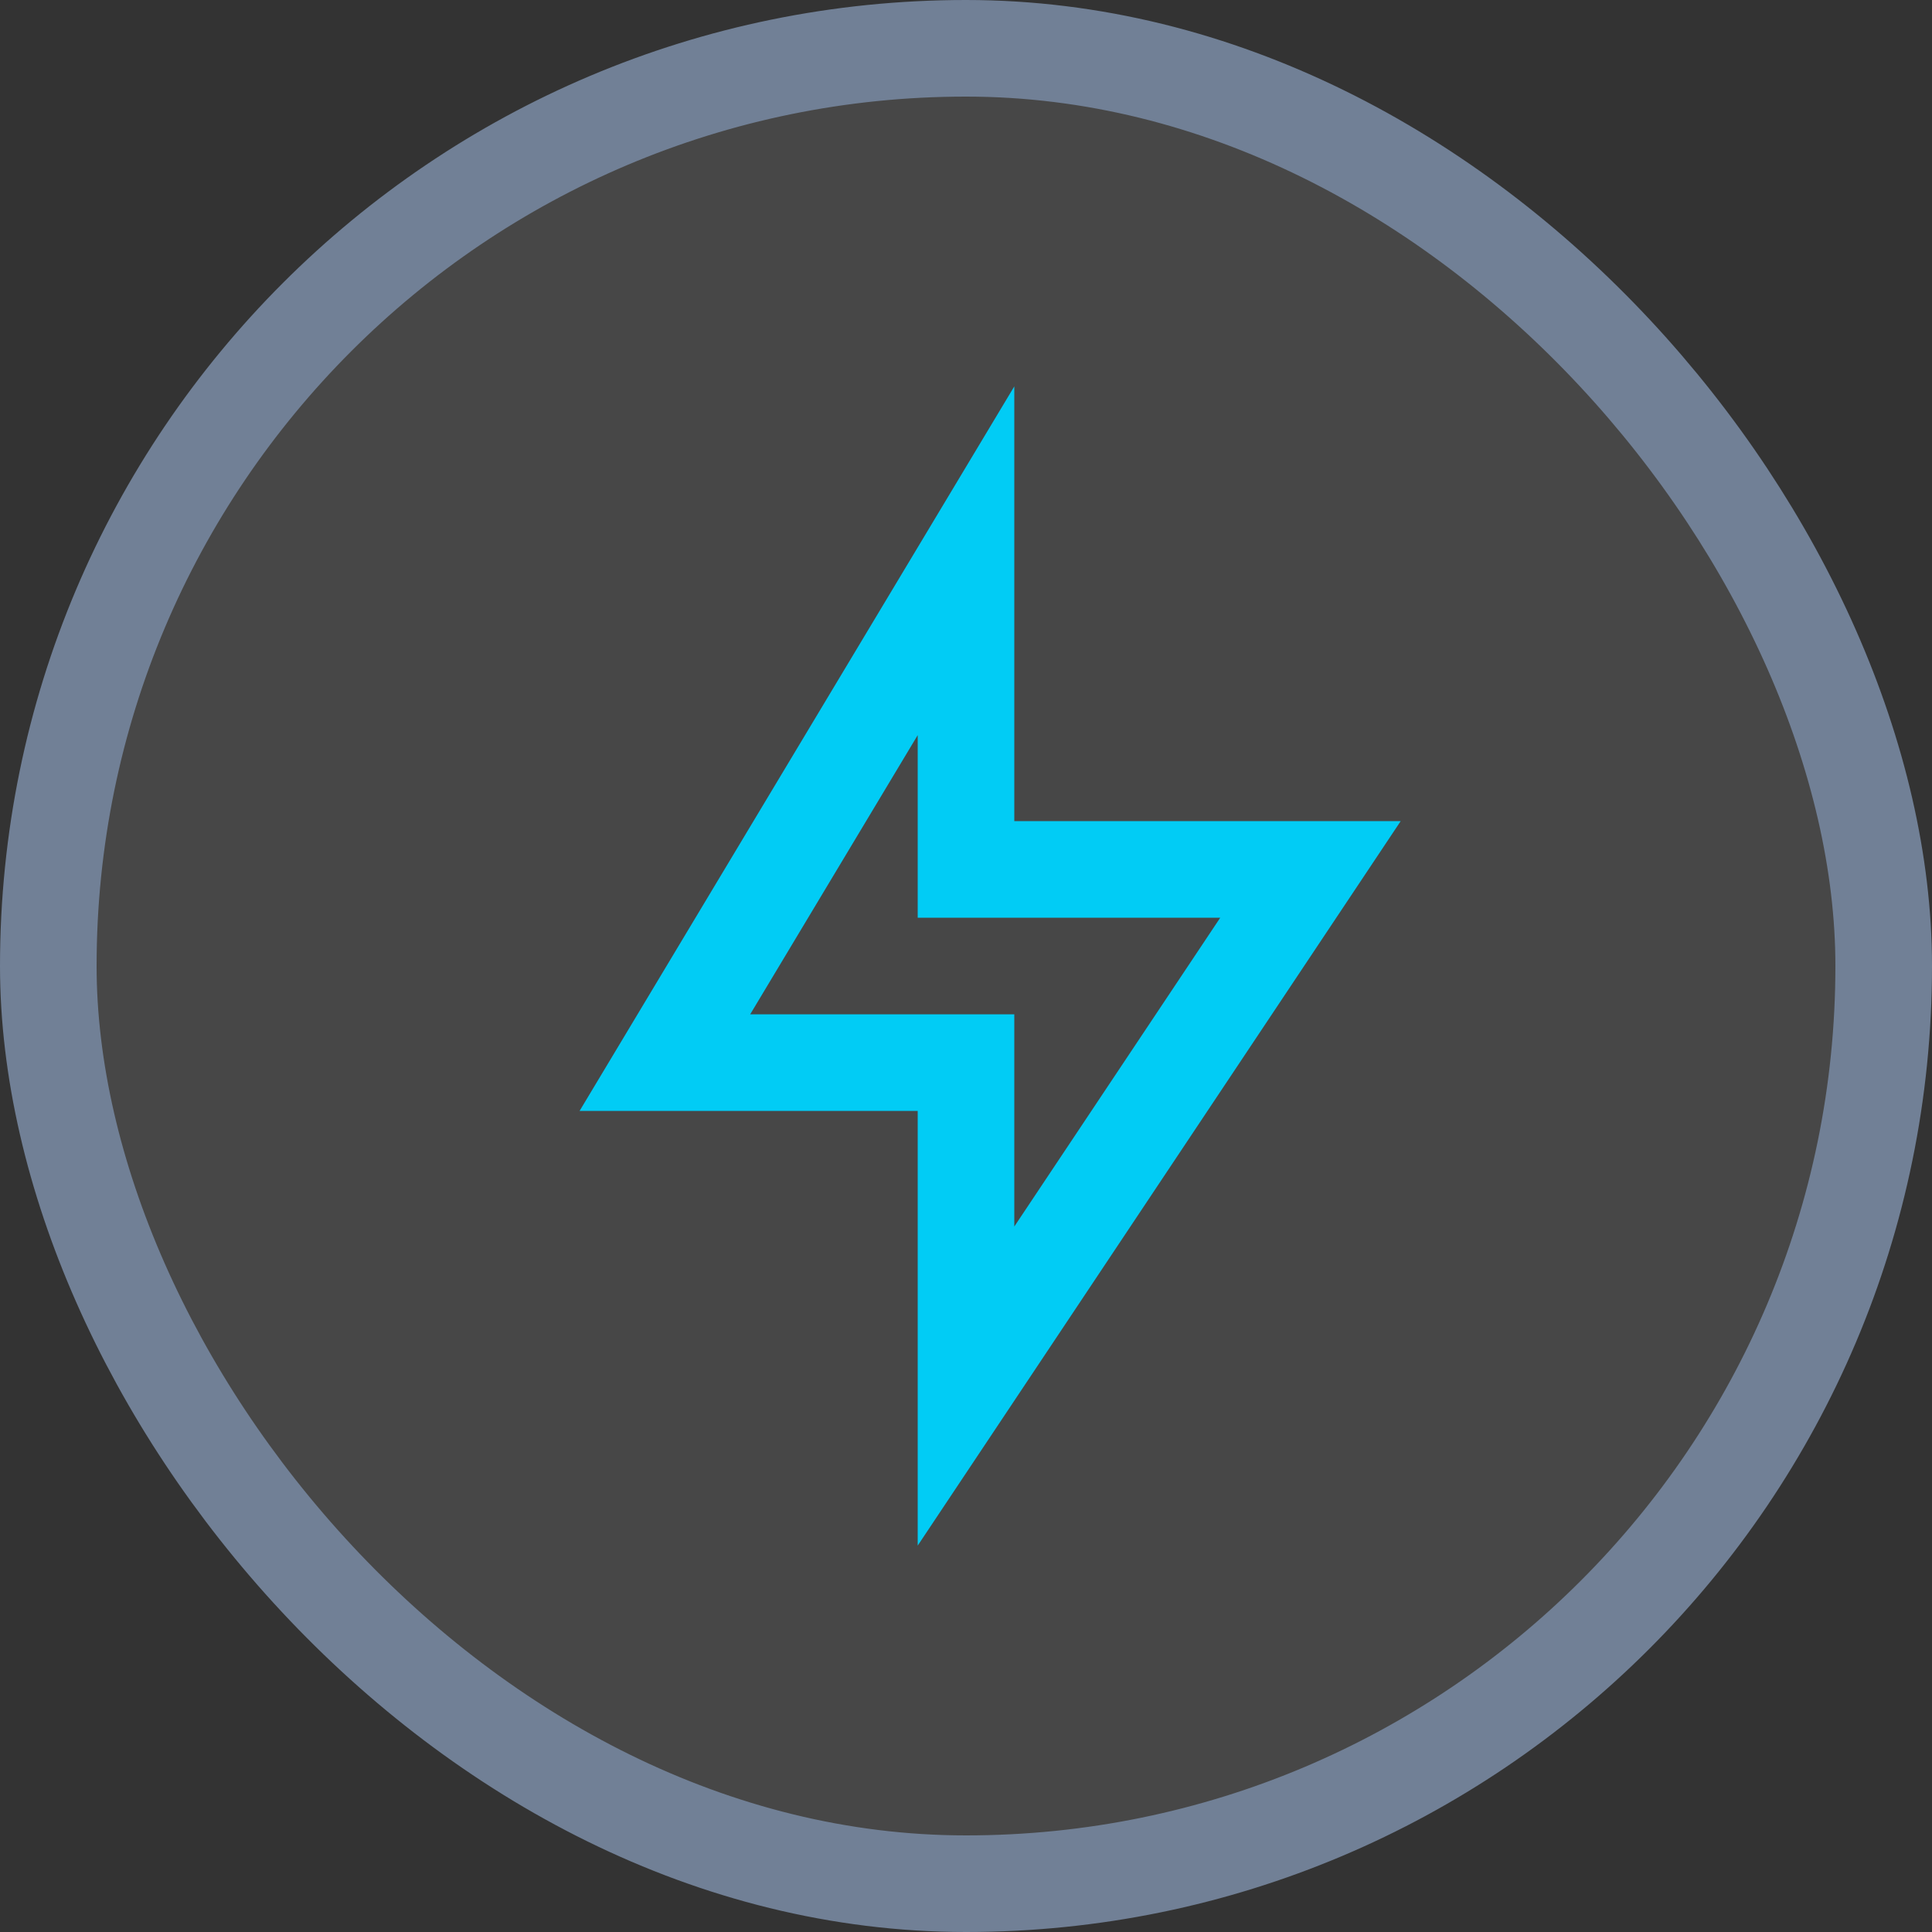 <svg width="20" height="20" viewBox="0 0 20 20" fill="none" xmlns="http://www.w3.org/2000/svg">
<rect x="0" y="0" width="20" height="20" fill="#333333" stroke="none"/>
<rect x="0.5" y="0.5" width="19" height="19" rx="9.5" fill="white" fill-opacity="0.1"/>
<g clip-path="url(#clip0_82422_59814)">
<path d="M10.5 8.5H14.5L9.5 16V11.5H6L10.5 4V8.5ZM9.5 9.5V7.61L7.766 10.5H10.5V12.697L12.632 9.5H9.5Z" fill="#01CCF5"/>
</g>
<rect x="0.5" y="0.5" width="19" height="19" rx="9.5" stroke="#718096"/>
<defs>
<clipPath id="clip0_82422_59814">
<rect width="12" height="12" fill="white" transform="translate(4 4)"/>
</clipPath>
</defs>
</svg>
